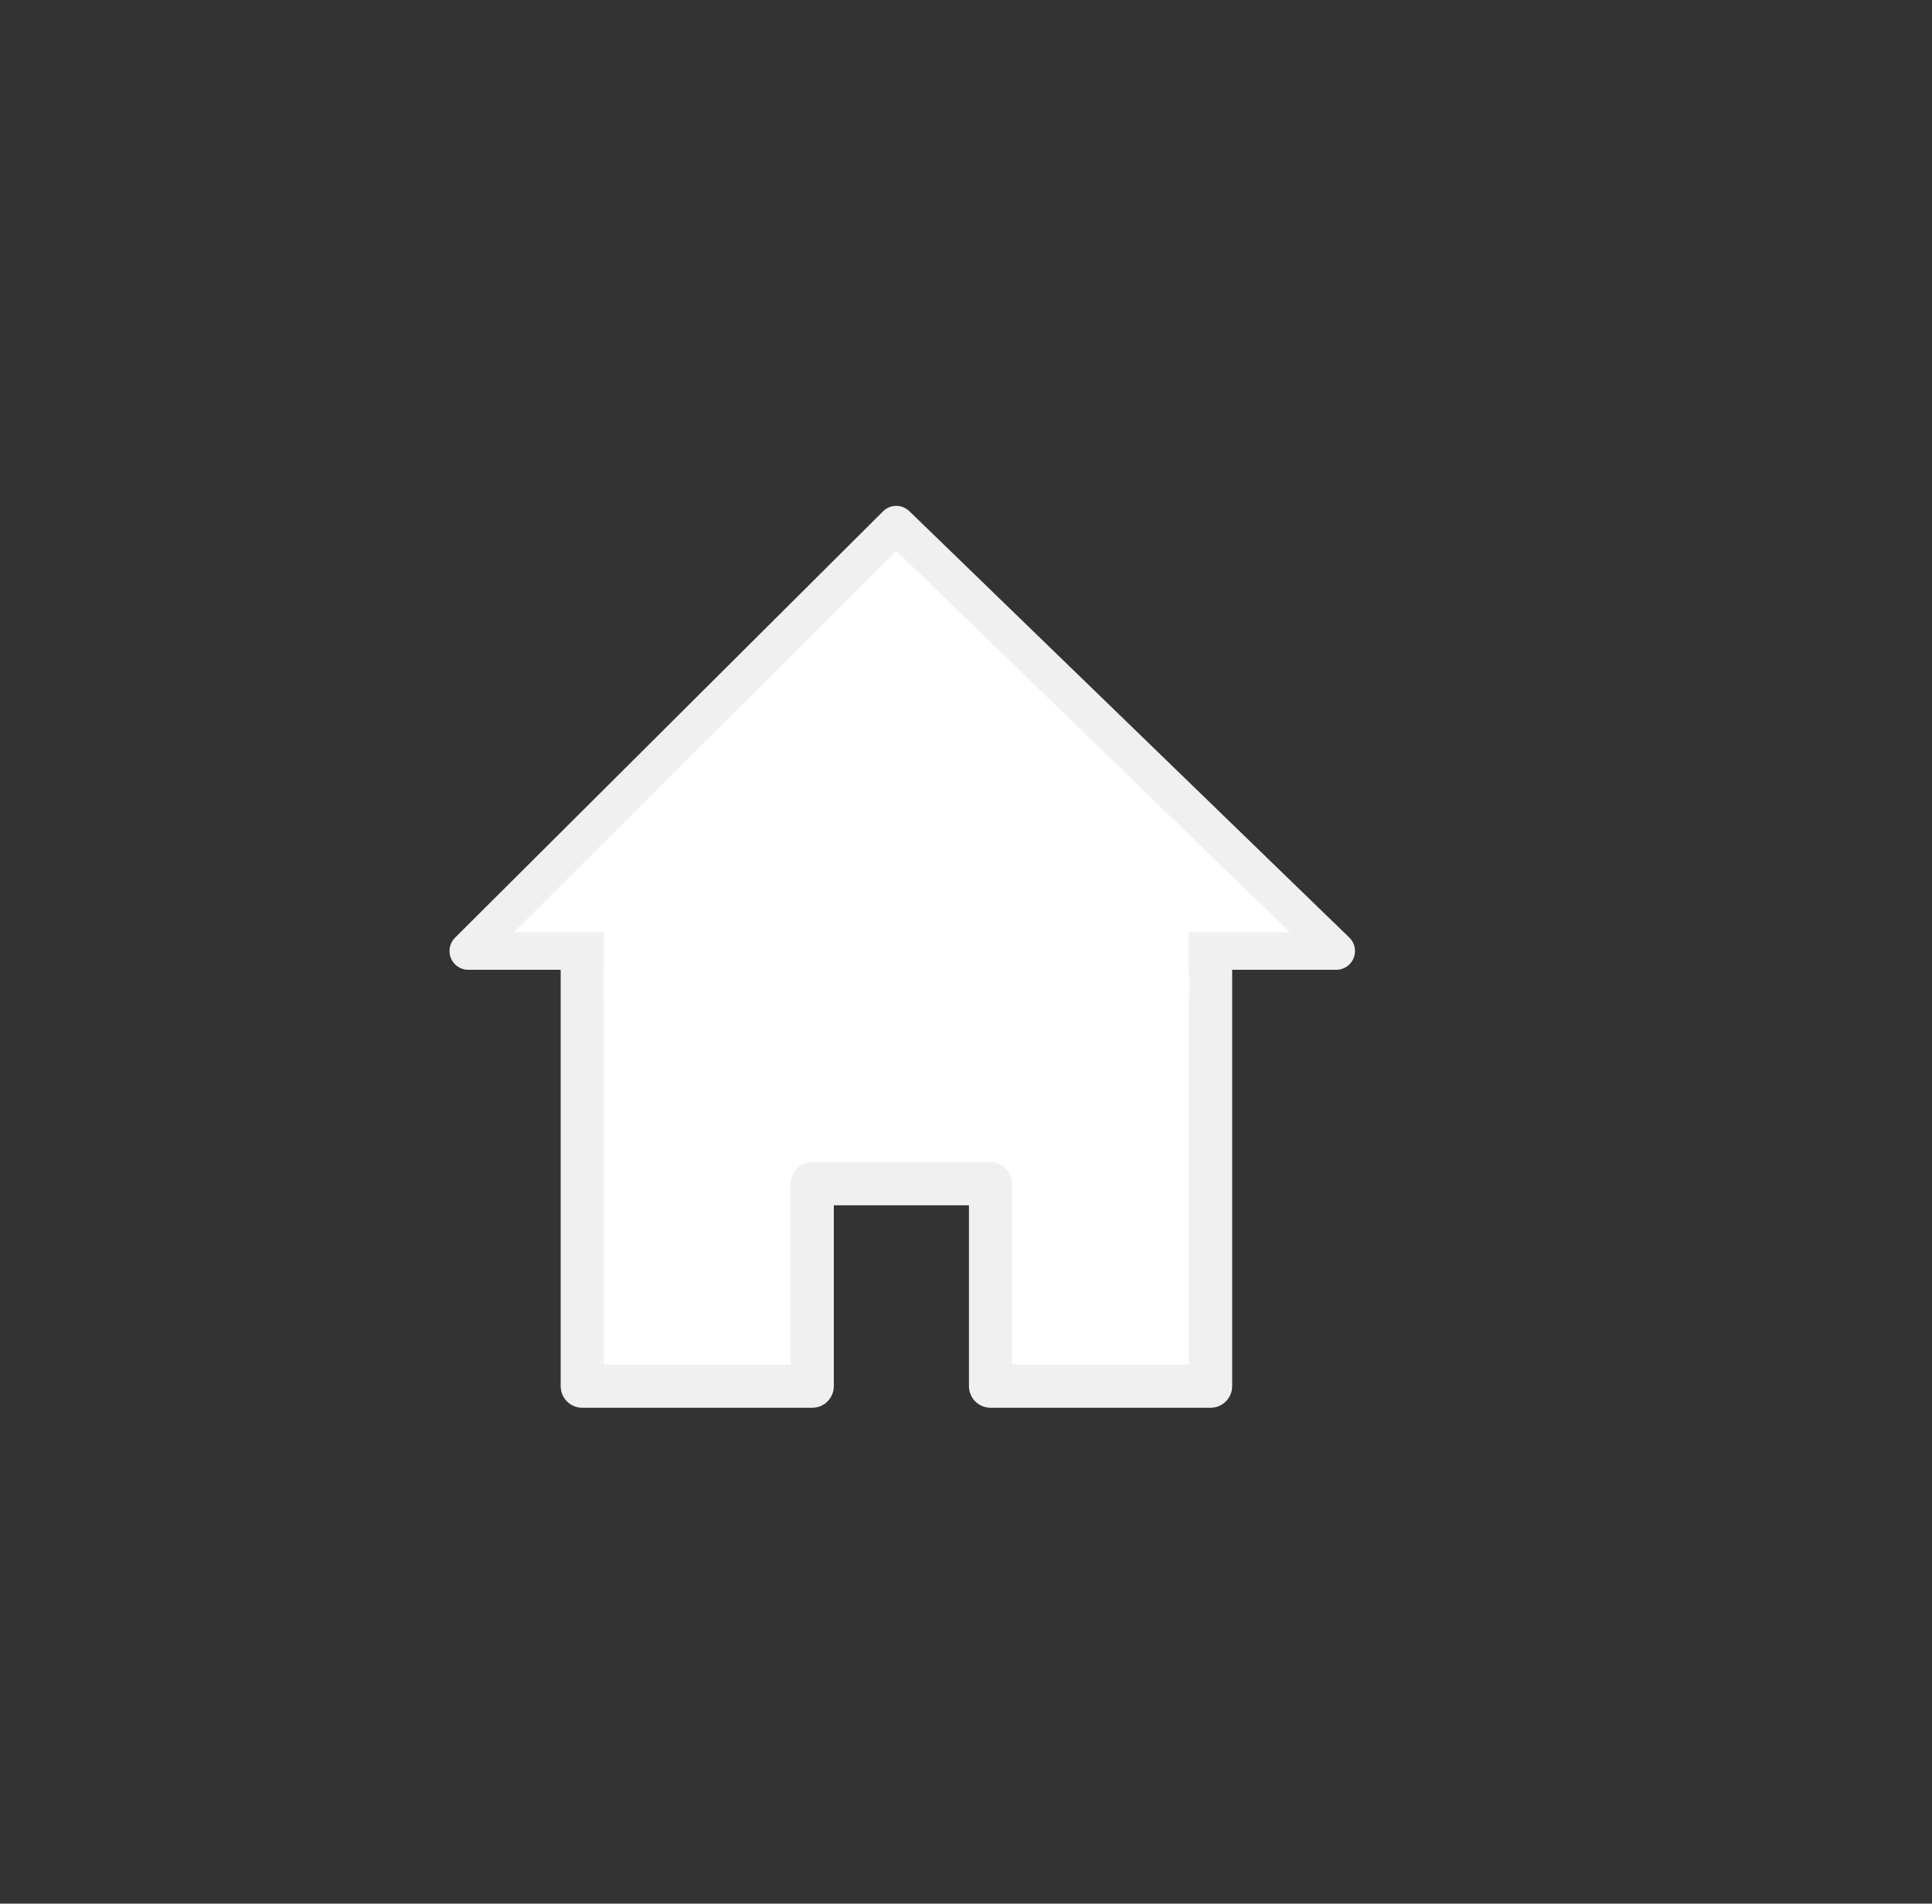 <?xml version="1.0" encoding="UTF-8" standalone="no"?>
<!-- Created with Inkscape (http://www.inkscape.org/) -->

<svg
   xmlns:dc="http://purl.org/dc/elements/1.1/"
   xmlns:cc="http://creativecommons.org/ns#"
   xmlns:rdf="http://www.w3.org/1999/02/22-rdf-syntax-ns#"
   xmlns:svg="http://www.w3.org/2000/svg"
   xmlns="http://www.w3.org/2000/svg"
   xmlns:sodipodi="http://sodipodi.sourceforge.net/DTD/sodipodi-0.dtd"
   xmlns:inkscape="http://www.inkscape.org/namespaces/inkscape"
   width="13.425mm"
   height="13.229mm"
   viewBox="0 0 13.425 13.229"
   version="1.1"
   id="svg4693"
   inkscape:version="0.92.1 r15371"
   sodipodi:docname="nav_home.svg">
  <rect x="0" y="0" width="13.425" height="13.229" fill="#333333" stroke="none"/>
  <defs
     id="defs4687" />
  <sodipodi:namedview
     id="base"
     pagecolor="#ffffff"
     bordercolor="#666666"
     borderopacity="1.0"
     inkscape:pageopacity="0.0"
     inkscape:pageshadow="2"
     inkscape:zoom="7.0599513"
     inkscape:cx="15.83623"
     inkscape:cy="44.589095"
     inkscape:document-units="mm"
     inkscape:current-layer="layer1"
     showgrid="false"
     fit-margin-top="0"
     fit-margin-left="0"
     fit-margin-right="0"
     fit-margin-bottom="0"
     inkscape:window-width="1920"
     inkscape:window-height="1051"
     inkscape:window-x="-9"
     inkscape:window-y="-9"
     inkscape:window-maximized="1" />
  <g
     inkscape:label="Layer 1"
     inkscape:groupmode="layer"
     id="layer1"
     transform="translate(48.371,-75.481)">
    <rect
       style="opacity:1;fill:none;fill-opacity:1;fill-rule:nonzero;stroke:none;stroke-width:0.261;stroke-linecap:round;stroke-linejoin:miter;stroke-miterlimit:4;stroke-dasharray:none;stroke-dashoffset:0;stroke-opacity:1;paint-order:normal"
       id="rect4485"
       width="13.164"
       height="12.968"
       x="-48.24"
       y="75.612"
       inkscape:export-xdpi="96"
       inkscape:export-ydpi="96" />
    <path
       inkscape:connector-curvature="0"
       style="opacity:1;fill:#ffffff;fill-opacity:1;fill-rule:nonzero;stroke:#f0f0f0;stroke-width:0.3;stroke-linecap:round;stroke-linejoin:round;stroke-miterlimit:4;stroke-dasharray:none;stroke-dashoffset:0;stroke-opacity:1;paint-order:normal"
       d="m -44.325,82.092 v 3.022 h 1.598 v -1.407 h 1.239 v 1.407 H -39.959 v -3.022 z"
       id="rect4487" />
    <path
       sodipodi:nodetypes="cccc"
       inkscape:connector-curvature="0"
       id="path4489"
       d="m -45.117,82.09 h 6.031 l -3.057,-2.963 z"
       style="fill:#ffffff;fill-opacity:1;stroke:#f0f0f0;stroke-width:0.261;stroke-linecap:butt;stroke-linejoin:round;stroke-miterlimit:4;stroke-dasharray:none;stroke-opacity:1"
       inkscape:export-xdpi="96"
       inkscape:export-ydpi="96" />
    <rect
       style="opacity:1;fill:#ffffff;fill-opacity:1;fill-rule:nonzero;stroke:none;stroke-width:0.116;stroke-linecap:round;stroke-linejoin:round;stroke-miterlimit:10;stroke-dasharray:none;stroke-dashoffset:0;stroke-opacity:1;paint-order:normal"
       id="rect4486"
       width="4.064"
       height="0.824"
       x="-44.175"
       y="81.59" />
  </g>
</svg>
